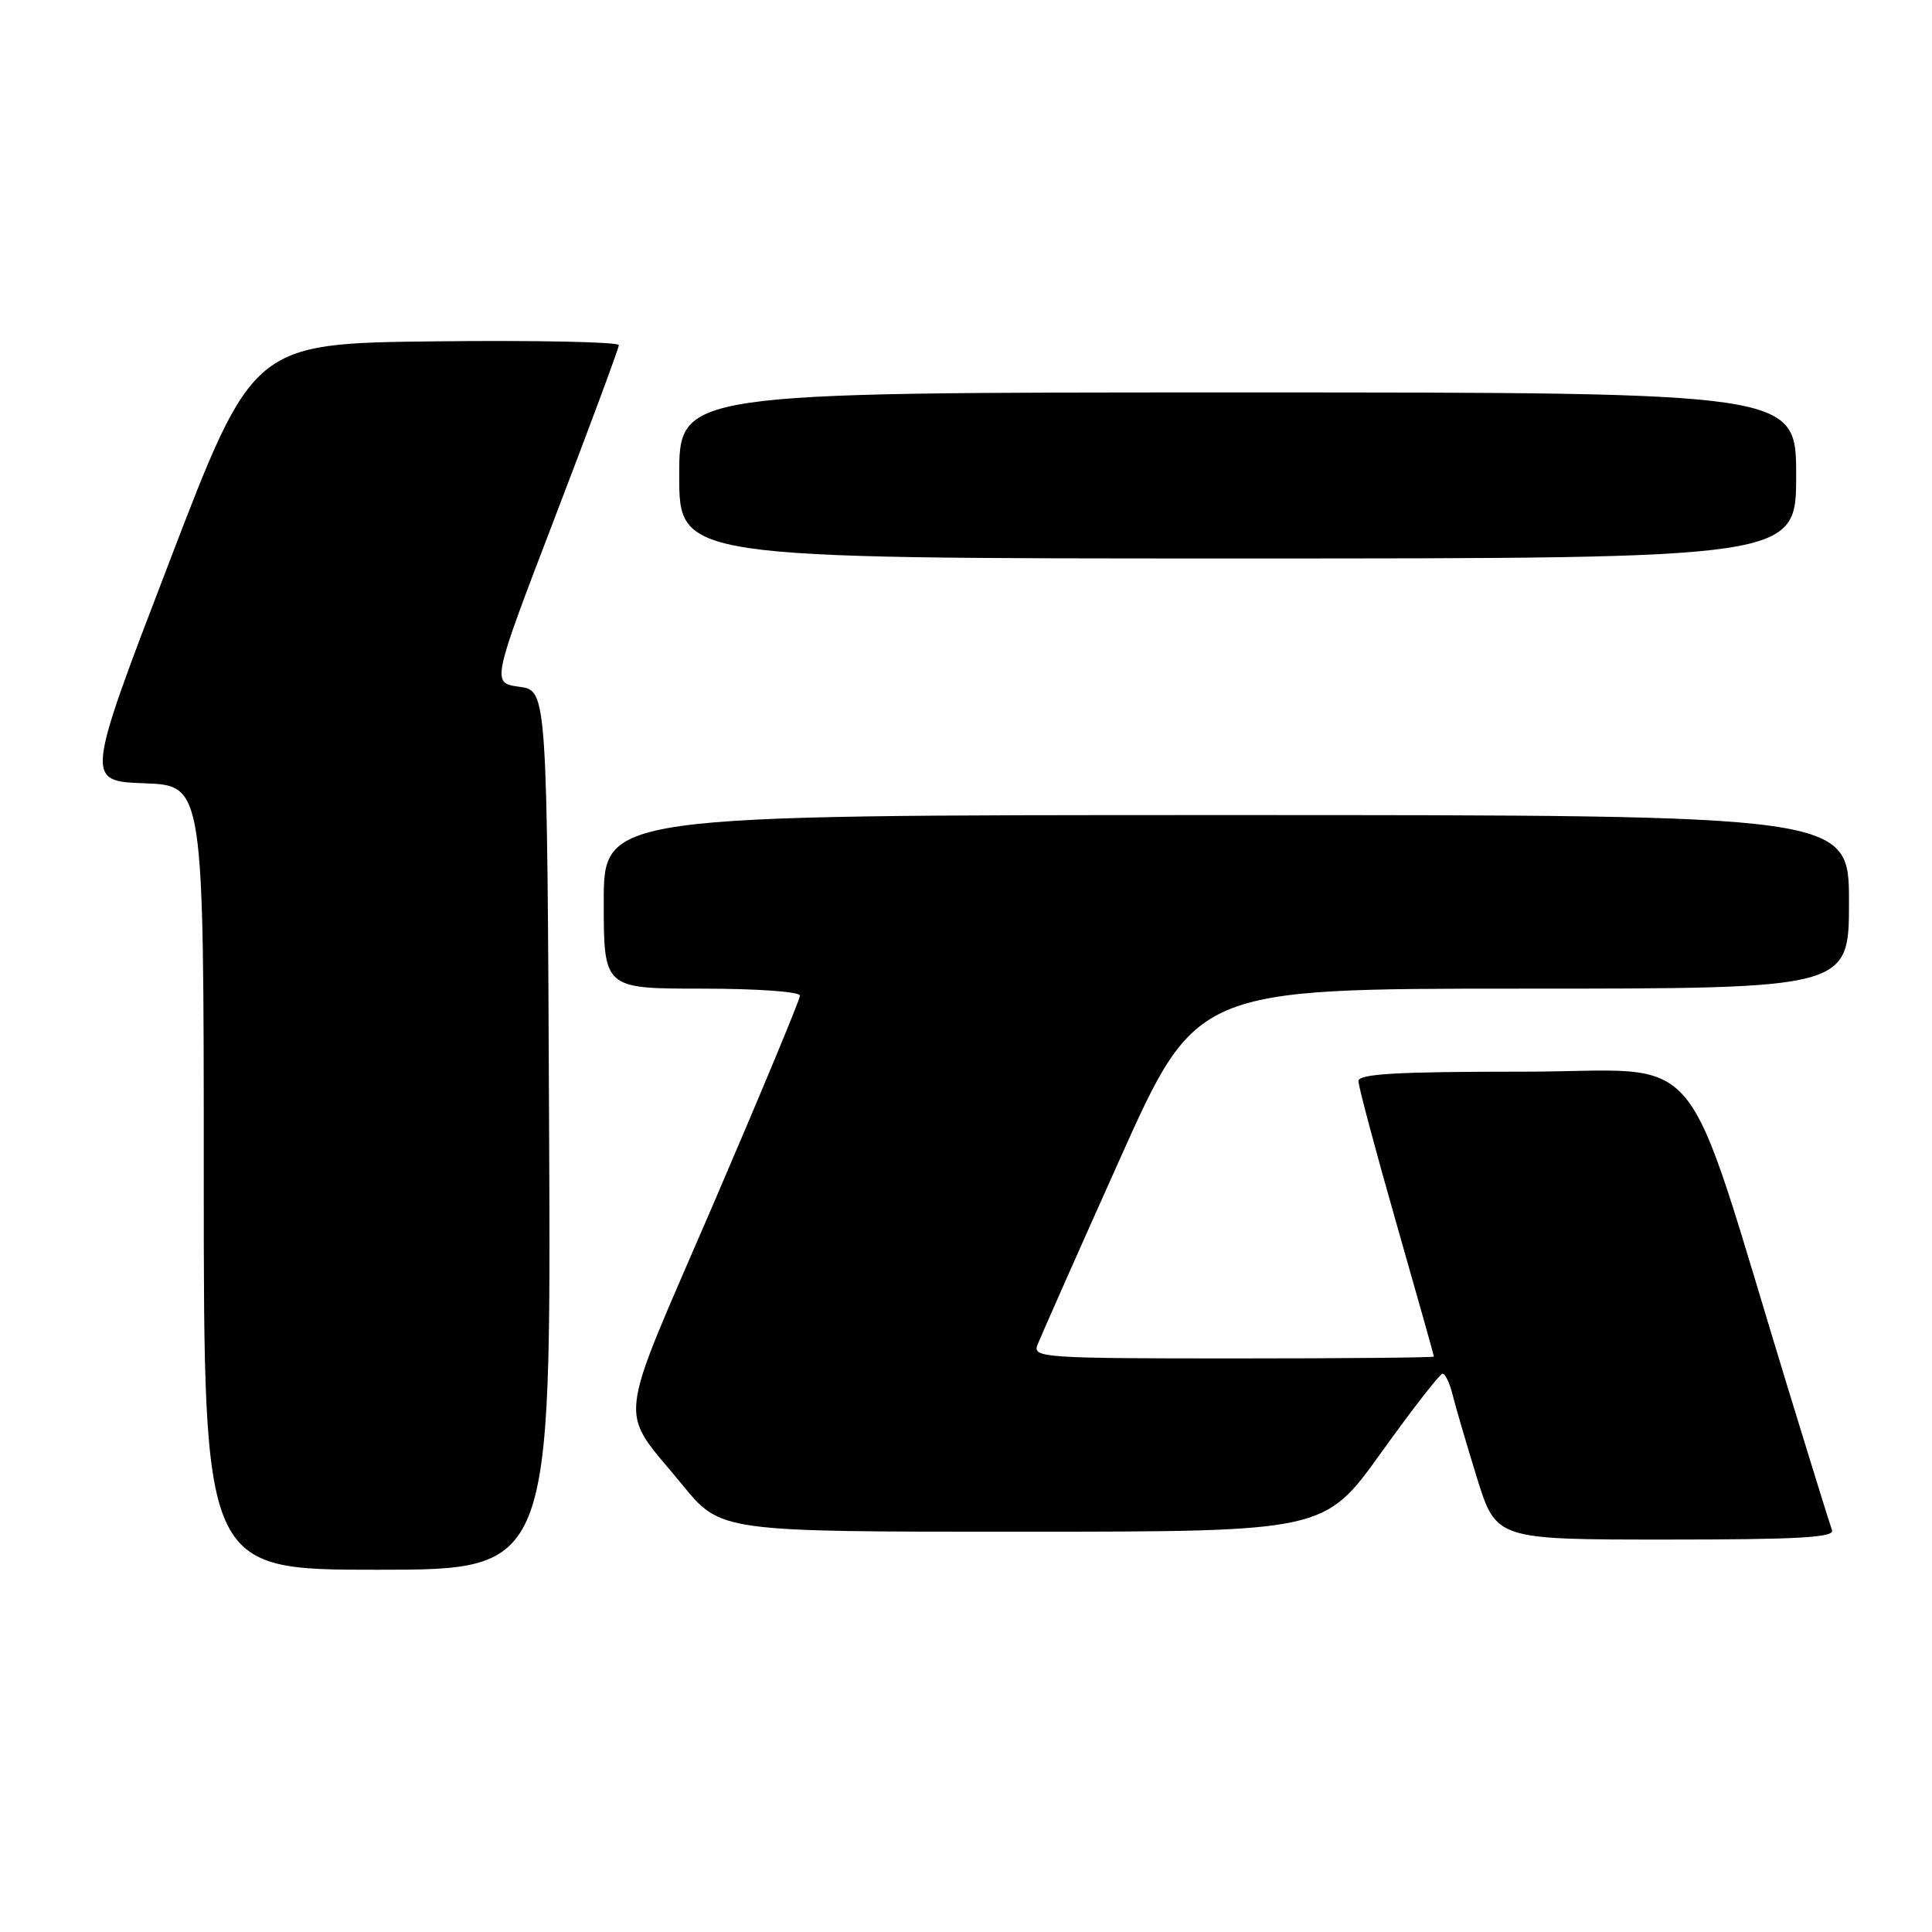 <?xml version="1.0" encoding="UTF-8" standalone="no"?>
<!DOCTYPE svg PUBLIC "-//W3C//DTD SVG 1.1//EN" "http://www.w3.org/Graphics/SVG/1.1/DTD/svg11.dtd" >
<svg xmlns="http://www.w3.org/2000/svg" xmlns:xlink="http://www.w3.org/1999/xlink" version="1.1" viewBox="0 0 256 256">
 <g >
 <path fill="currentColor"
d=" M 72.76 149.75 C 72.50 91.50 72.50 91.50 68.81 91.00 C 65.12 90.50 65.12 90.50 73.55 68.50 C 78.19 56.40 81.99 46.15 82.00 45.73 C 82.00 45.31 71.10 45.08 57.77 45.23 C 33.53 45.50 33.53 45.50 22.42 74.50 C 11.30 103.50 11.30 103.50 19.15 103.79 C 27.00 104.08 27.00 104.08 27.00 156.04 C 27.00 208.00 27.00 208.00 50.01 208.00 C 73.02 208.00 73.02 208.00 72.76 149.75 Z  M 242.75 202.75 C 242.49 202.06 239.94 193.85 237.08 184.50 C 222.55 137.06 226.63 142.00 201.96 142.00 C 185.05 142.00 180.00 142.29 180.00 143.25 C 180.00 143.94 182.25 152.38 185.00 162.00 C 187.75 171.62 190.00 179.61 190.00 179.75 C 190.00 179.89 178.03 180.00 163.39 180.00 C 138.47 180.00 136.83 179.89 137.45 178.25 C 137.82 177.29 142.70 166.26 148.31 153.75 C 158.50 131.00 158.50 131.00 201.75 131.00 C 245.00 131.00 245.00 131.00 245.00 119.50 C 245.00 108.00 245.00 108.00 162.50 108.00 C 80.00 108.00 80.00 108.00 80.00 119.50 C 80.00 131.00 80.00 131.00 93.00 131.00 C 100.33 131.00 106.00 131.40 106.00 131.93 C 106.00 132.44 100.80 144.93 94.46 159.68 C 81.45 189.88 81.85 186.26 90.41 196.74 C 95.50 202.97 95.50 202.97 135.50 202.96 C 175.50 202.95 175.50 202.95 183.00 192.50 C 187.12 186.75 190.79 182.04 191.14 182.02 C 191.49 182.01 192.09 183.24 192.46 184.75 C 192.83 186.26 194.28 191.21 195.68 195.75 C 198.24 204.00 198.24 204.00 220.72 204.00 C 238.30 204.00 243.11 203.73 242.75 202.75 Z  M 238.00 63.00 C 238.00 52.00 238.00 52.00 164.00 52.00 C 90.00 52.00 90.00 52.00 90.00 63.00 C 90.00 74.00 90.00 74.00 164.00 74.00 C 238.00 74.00 238.00 74.00 238.00 63.00 Z "/>
</g>
</svg>